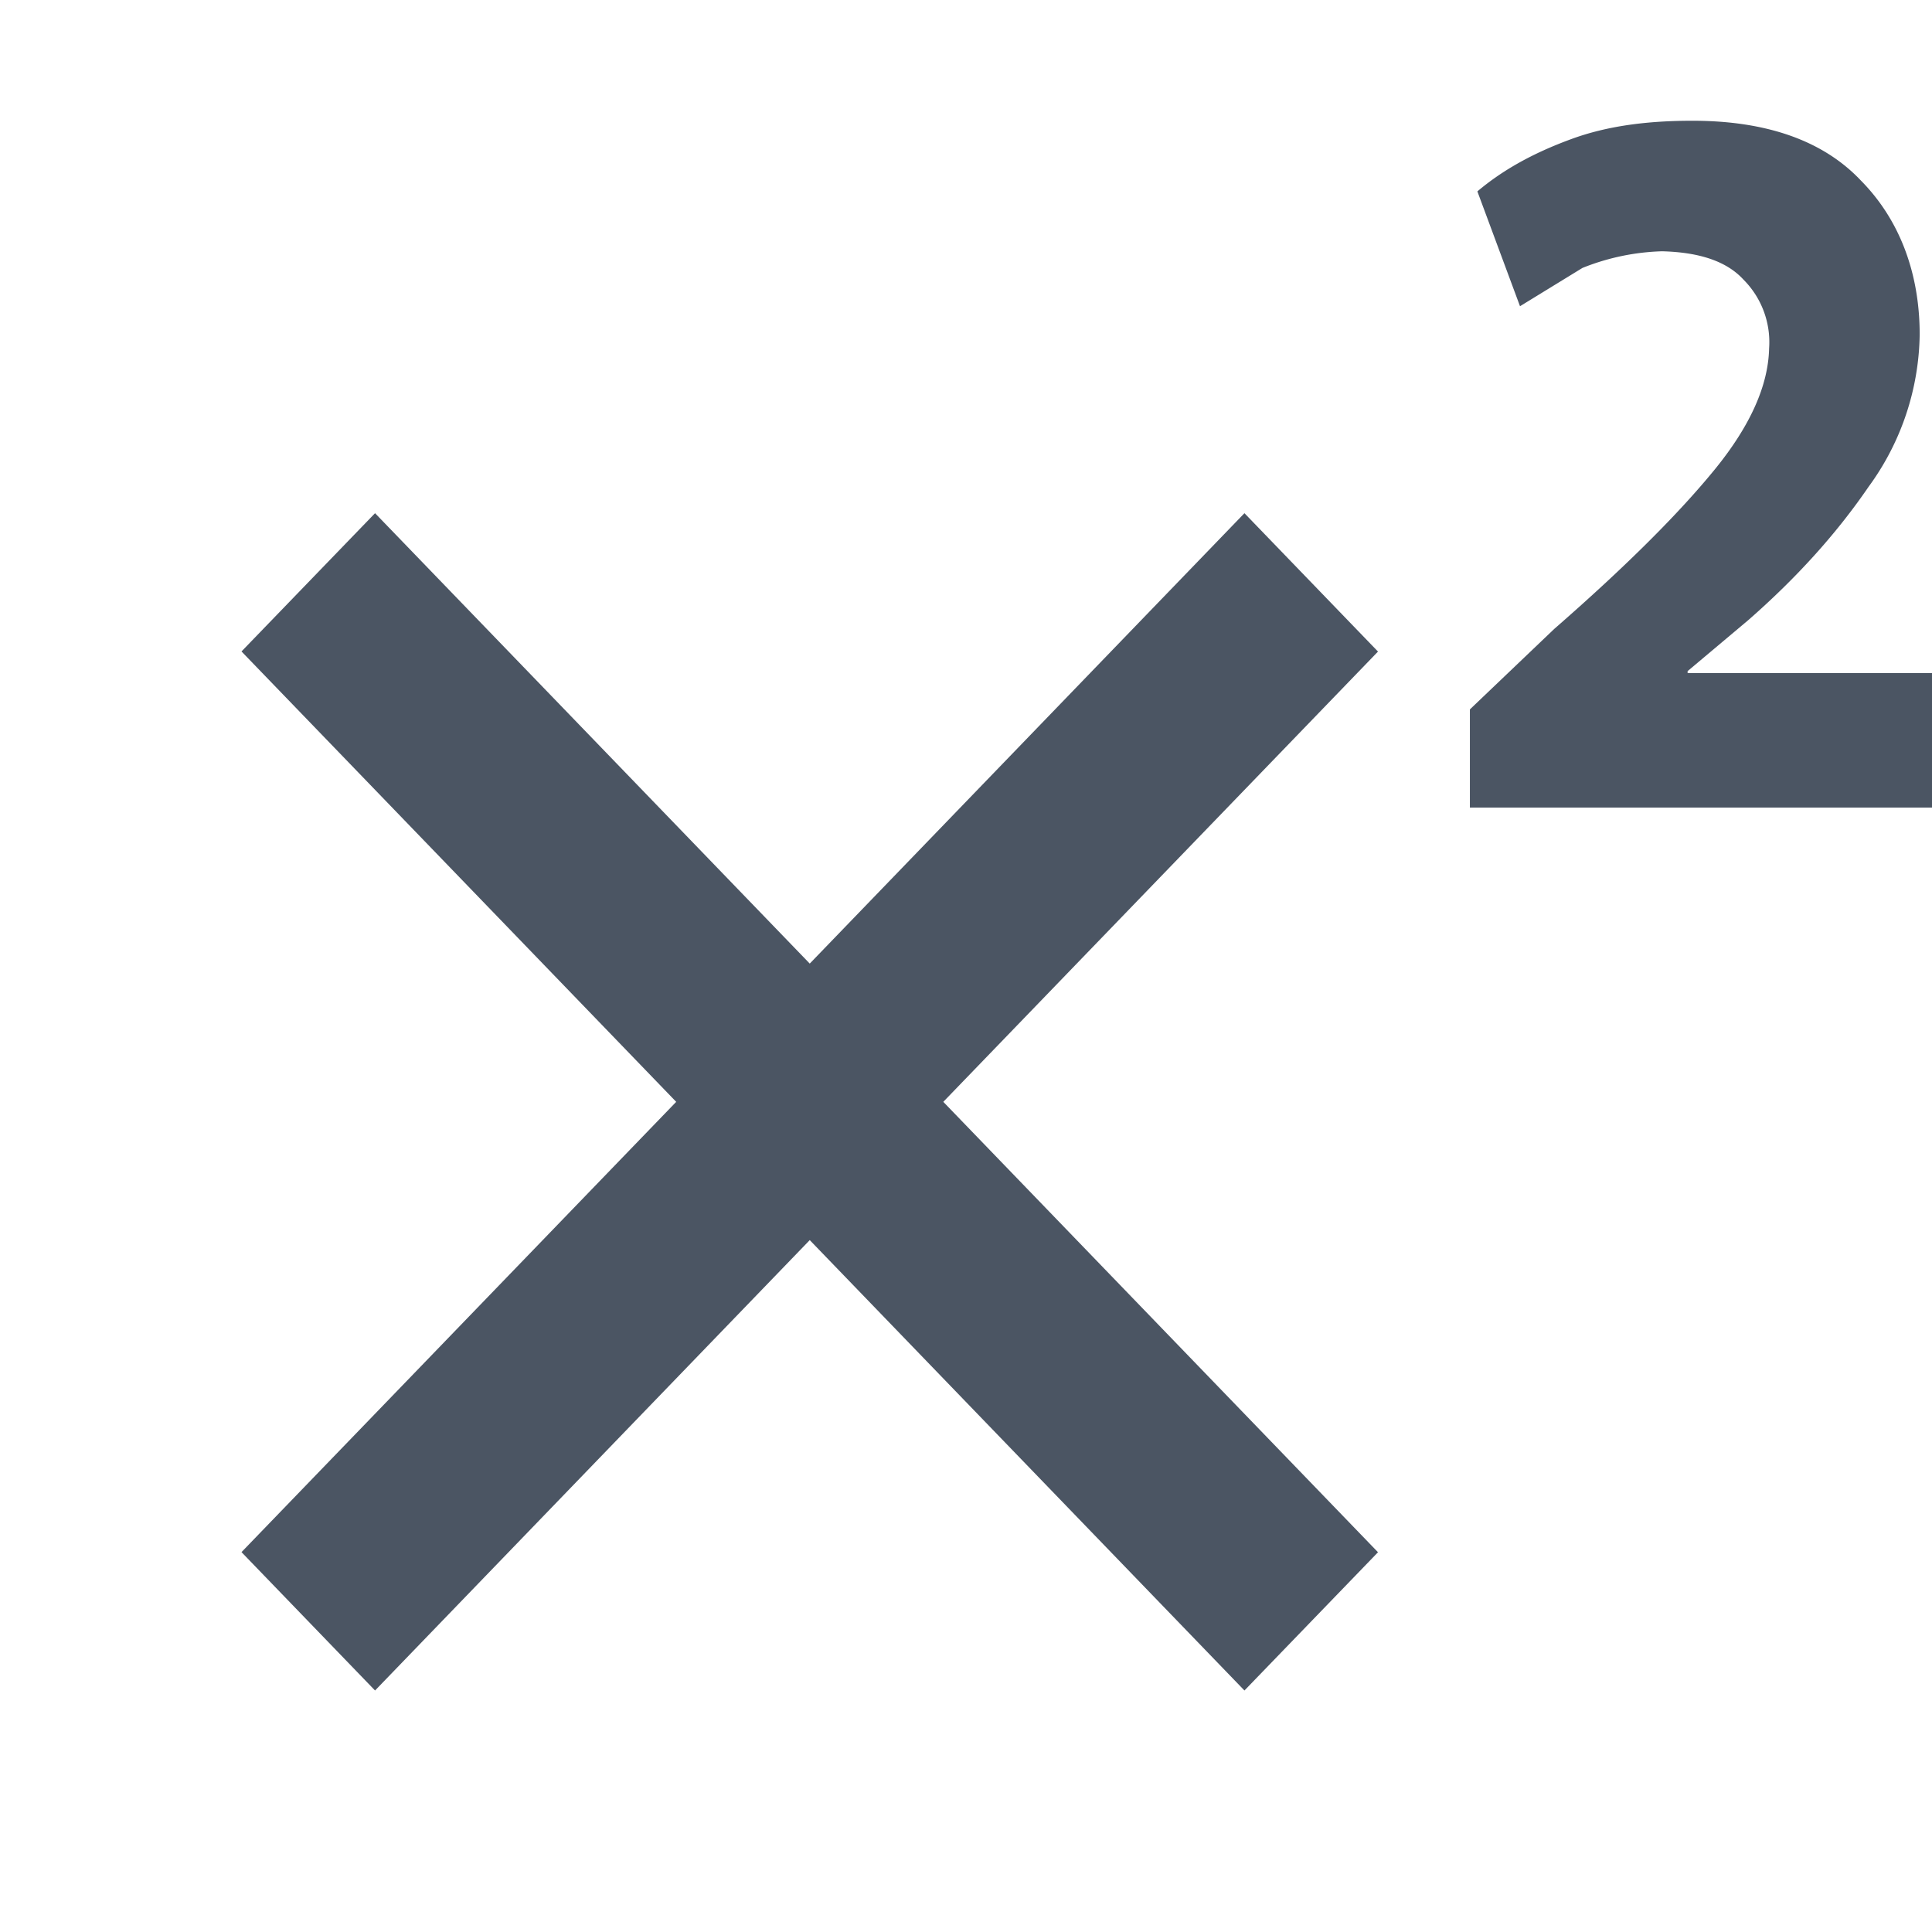 <svg xmlns="http://www.w3.org/2000/svg" width="16" height="16" viewBox="0 0 16 16"><title>16px / 编辑器 / superscript</title><g fill="none" fill-rule="evenodd"><path d="M0 0h16v16H0z"/><path fill="#4B5563" d="M11.412 5.396l-3.6 3.729 3.6 3.73L10.306 14l-3.6-3.73-3.6 3.73L2 12.854l3.6-3.729L2 5.395 3.106 4.25l3.6 3.73 3.6-3.73 1.106 1.146zM16 6.688h-3.827v-.813l.698-.666c.596-.52 1.035-.959 1.333-1.325.29-.357.44-.69.447-.999a.733.733 0 0 0-.212-.569c-.141-.154-.368-.227-.674-.235a1.91 1.91 0 0 0-.66.138l-.517.317-.353-.951c.212-.179.463-.317.769-.43.306-.114.643-.155 1.012-.155.611 0 1.082.163 1.396.496.313.317.486.755.486 1.275a2.183 2.183 0 0 1-.423 1.26c-.267.39-.597.755-.997 1.105l-.502.422v.016H16v1.114z"/></g></svg>
